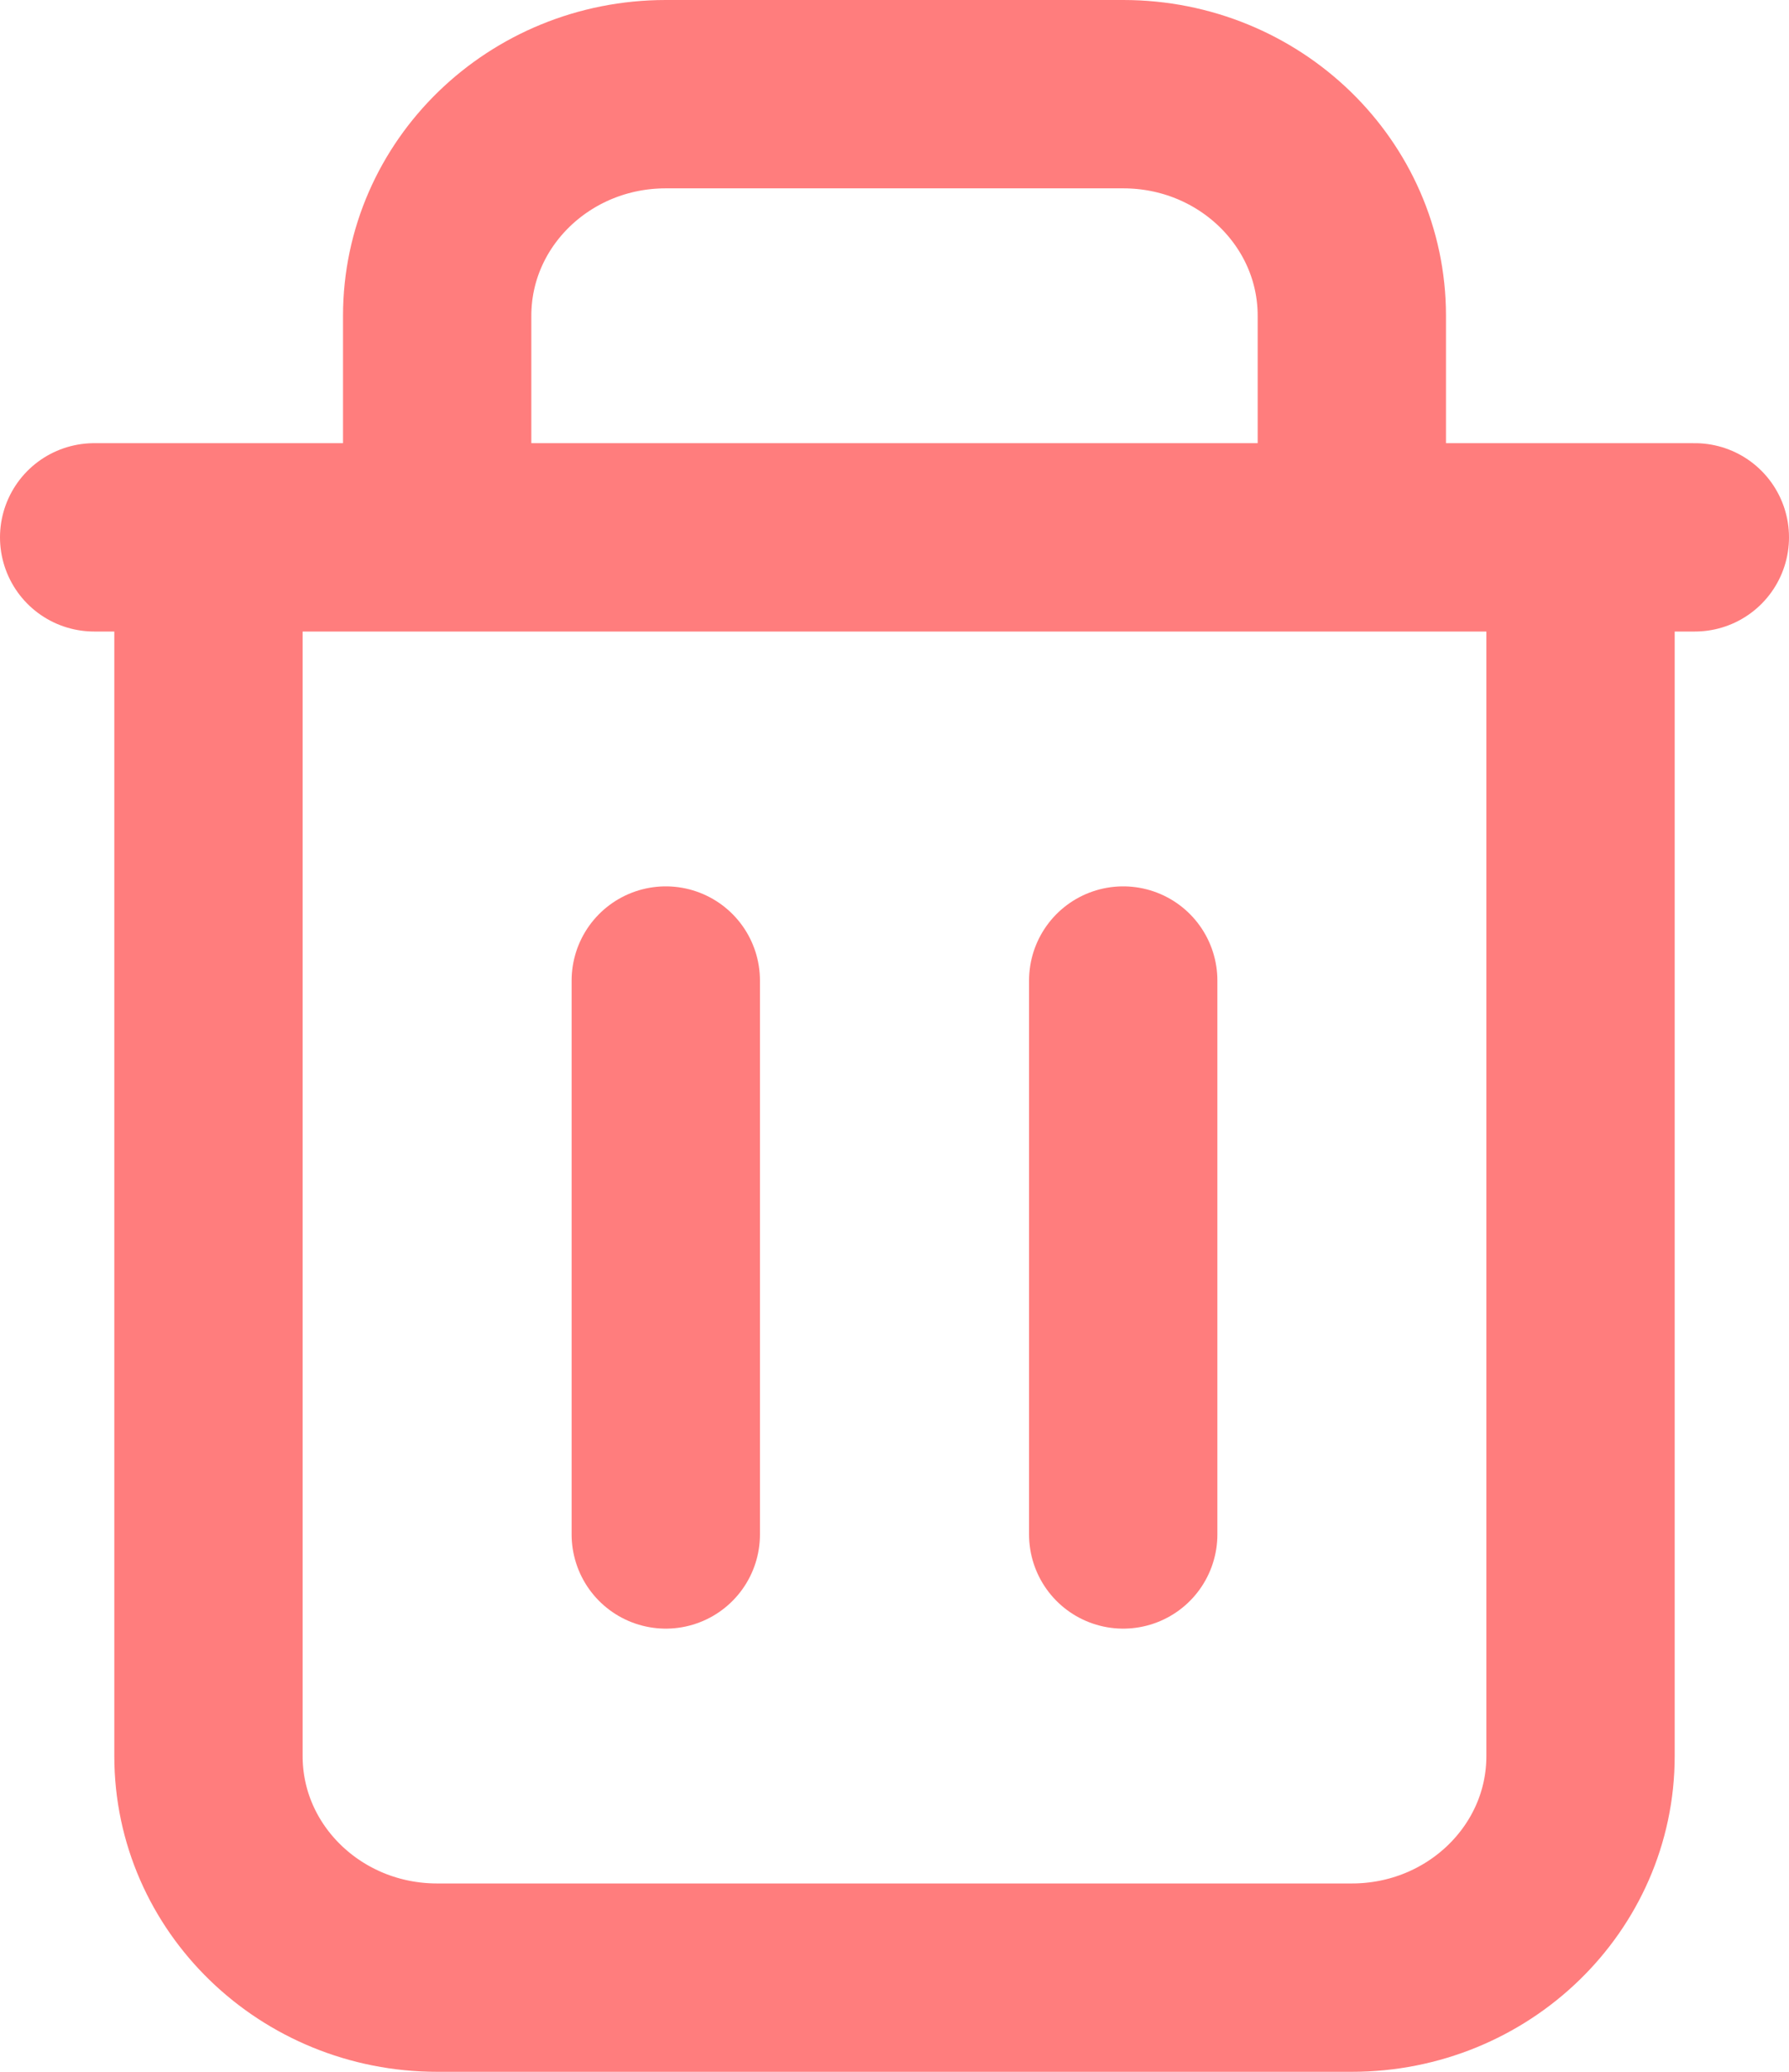 <svg width="19" height="22" viewBox="0 0 19 22" fill="none" xmlns="http://www.w3.org/2000/svg">
<path d="M2.214 5.706V18.647C2.214 19.947 3.302 21 4.643 21H14.357C15.698 21 16.786 19.947 16.786 18.647V5.706M2.214 5.706H1M2.214 5.706H4.643M16.786 5.706H18M16.786 5.706H14.357M4.643 5.706V3.353C4.643 2.053 5.73 1 7.071 1H11.929C13.27 1 14.357 2.053 14.357 3.353V5.706M4.643 5.706H14.357M7.071 10.412V16.294M11.929 10.412V16.294" stroke="#ff7d7d" stroke-width="2" stroke-linecap="round" stroke-linejoin="round"/>
</svg>
